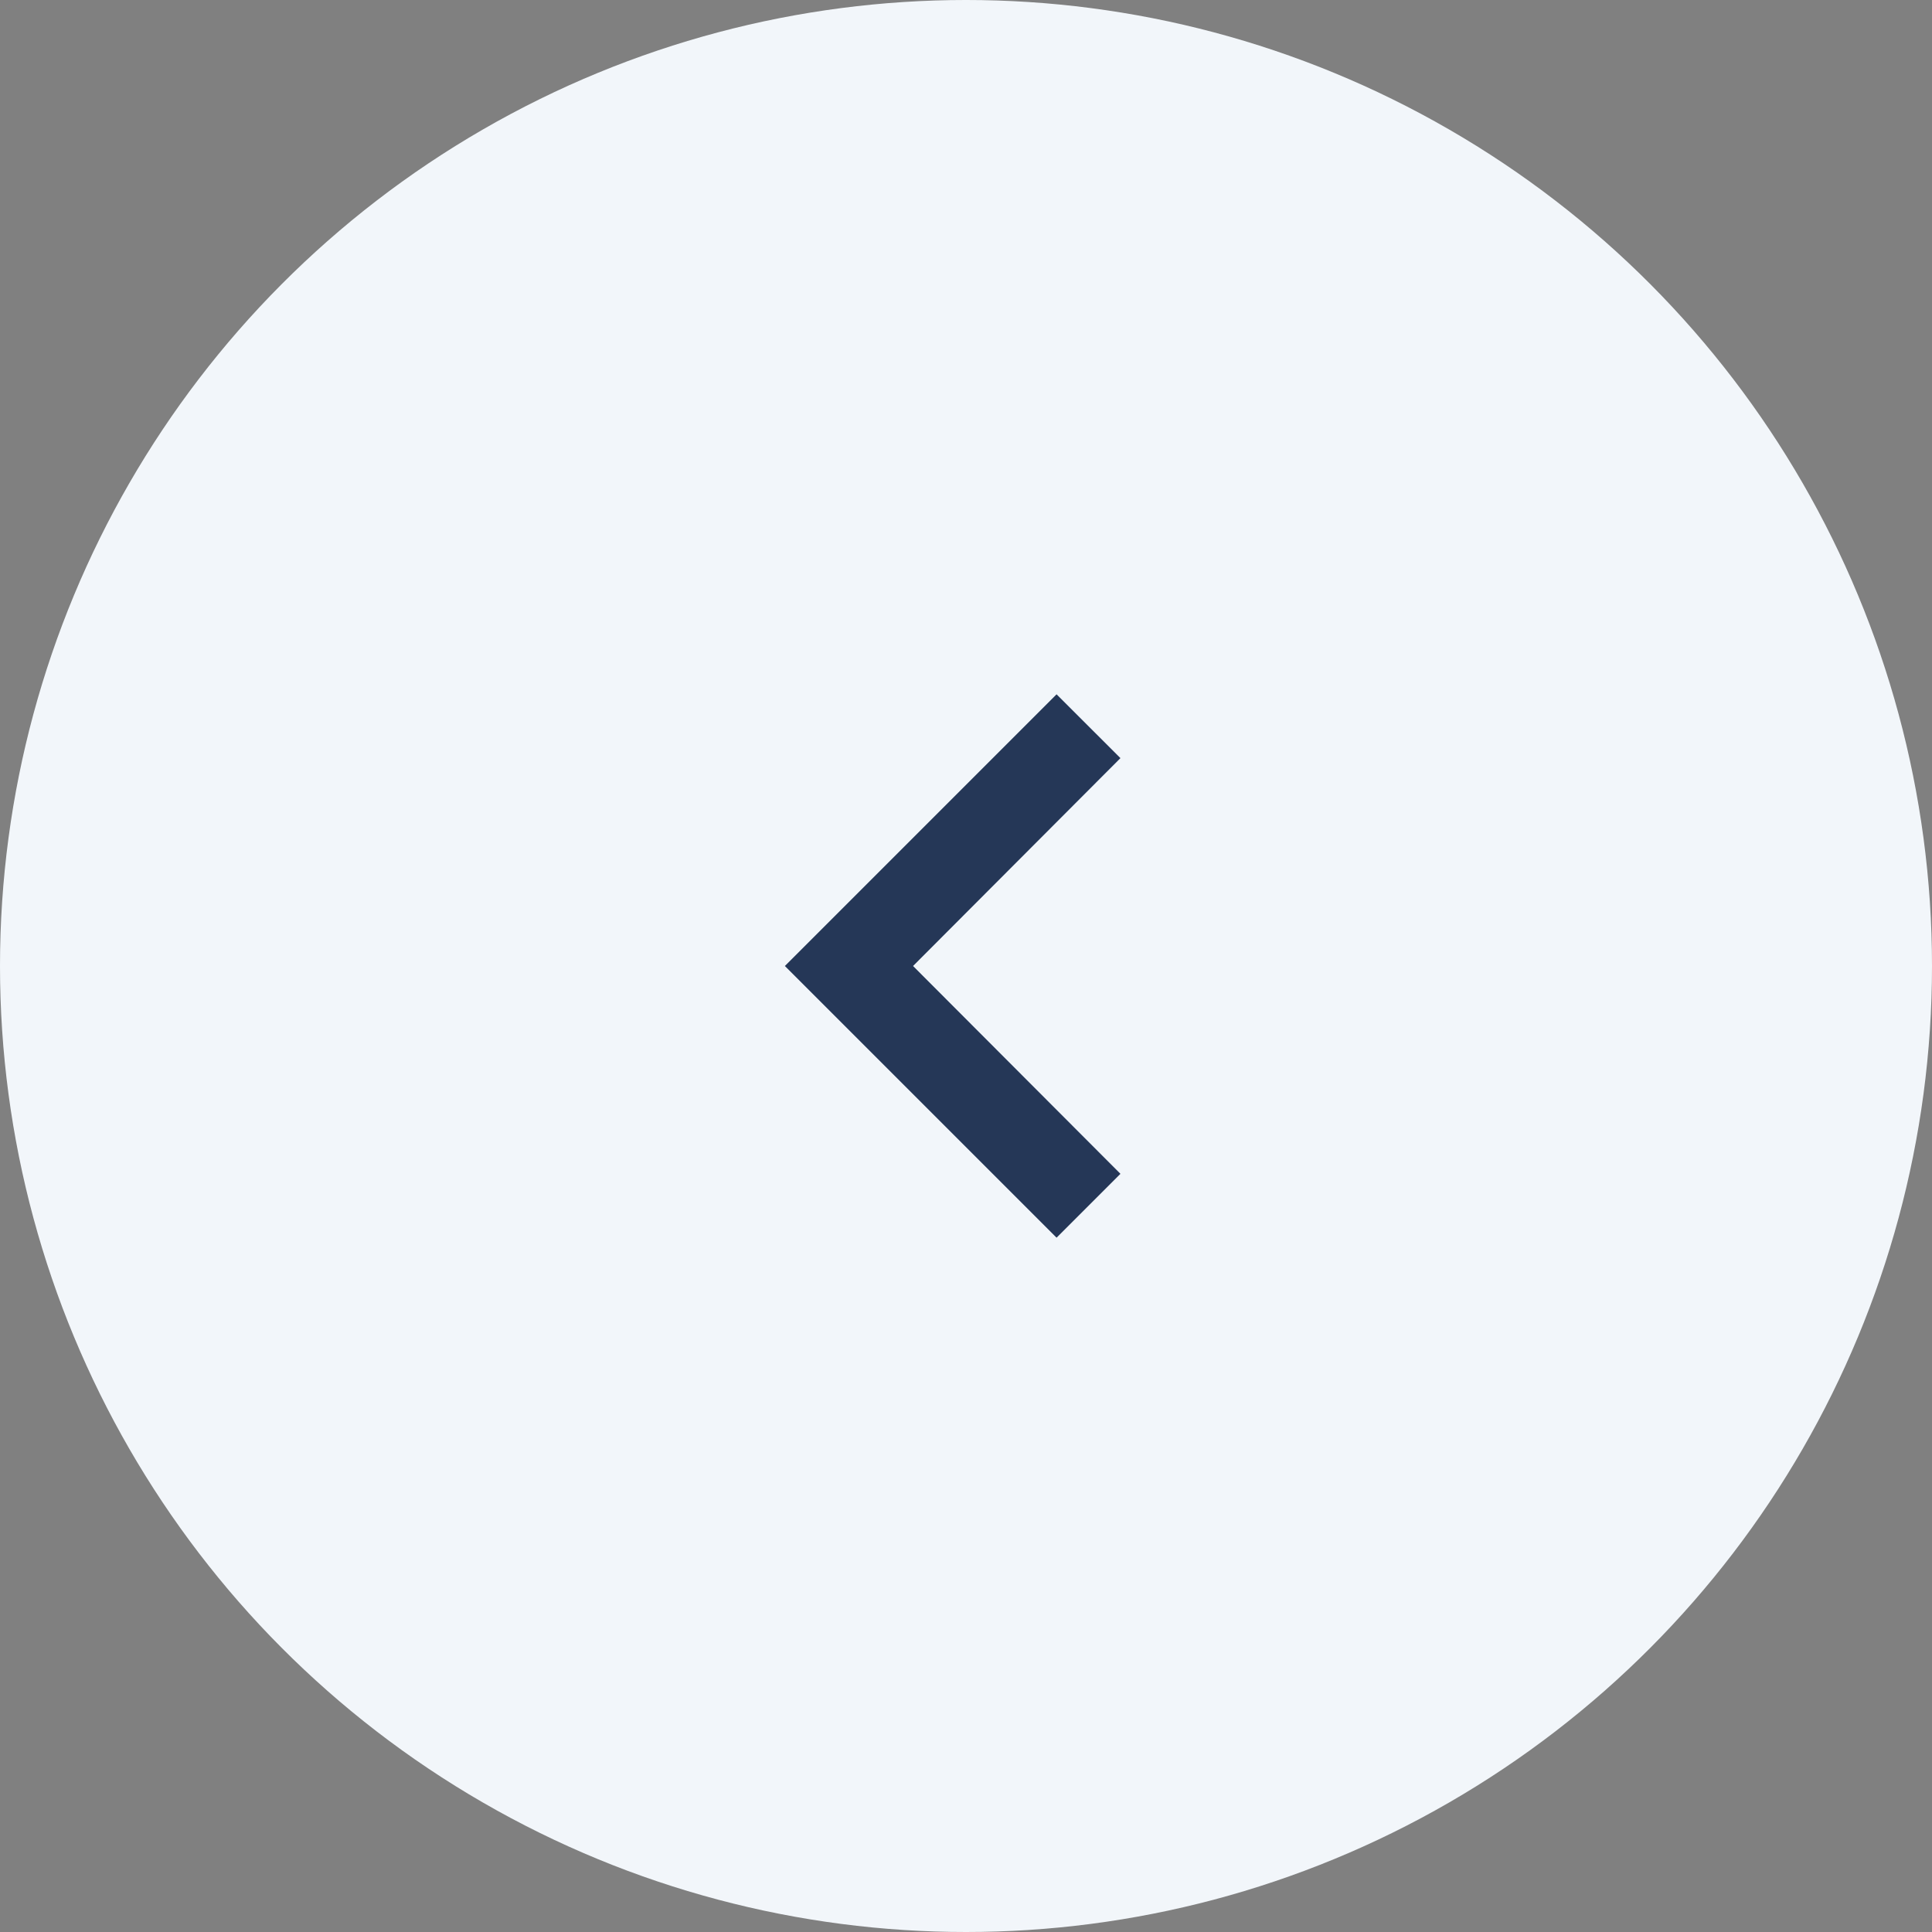 <svg width="32" height="32" viewBox="0 0 32 32" fill="none" xmlns="http://www.w3.org/2000/svg">
<rect x="0" y="0" width="32" height="32" fill="#808080" stroke="none"/>
<circle cx="16" cy="16" r="16" fill="#f2f6fa"/>
<g clip-path="url(#clip0_22904_1336)">
<path d="M18.558 12.557L17.5 11.5L13 16L17.5 20.5L18.558 19.442L15.123 16L18.558 12.557Z" fill="#253757"/>
</g>
<defs>
<clipPath id="clip0_22904_1336">
<rect width="18" height="18" fill="#f2f6fa" transform="translate(7 7)"/>
</clipPath>
</defs>
</svg>
